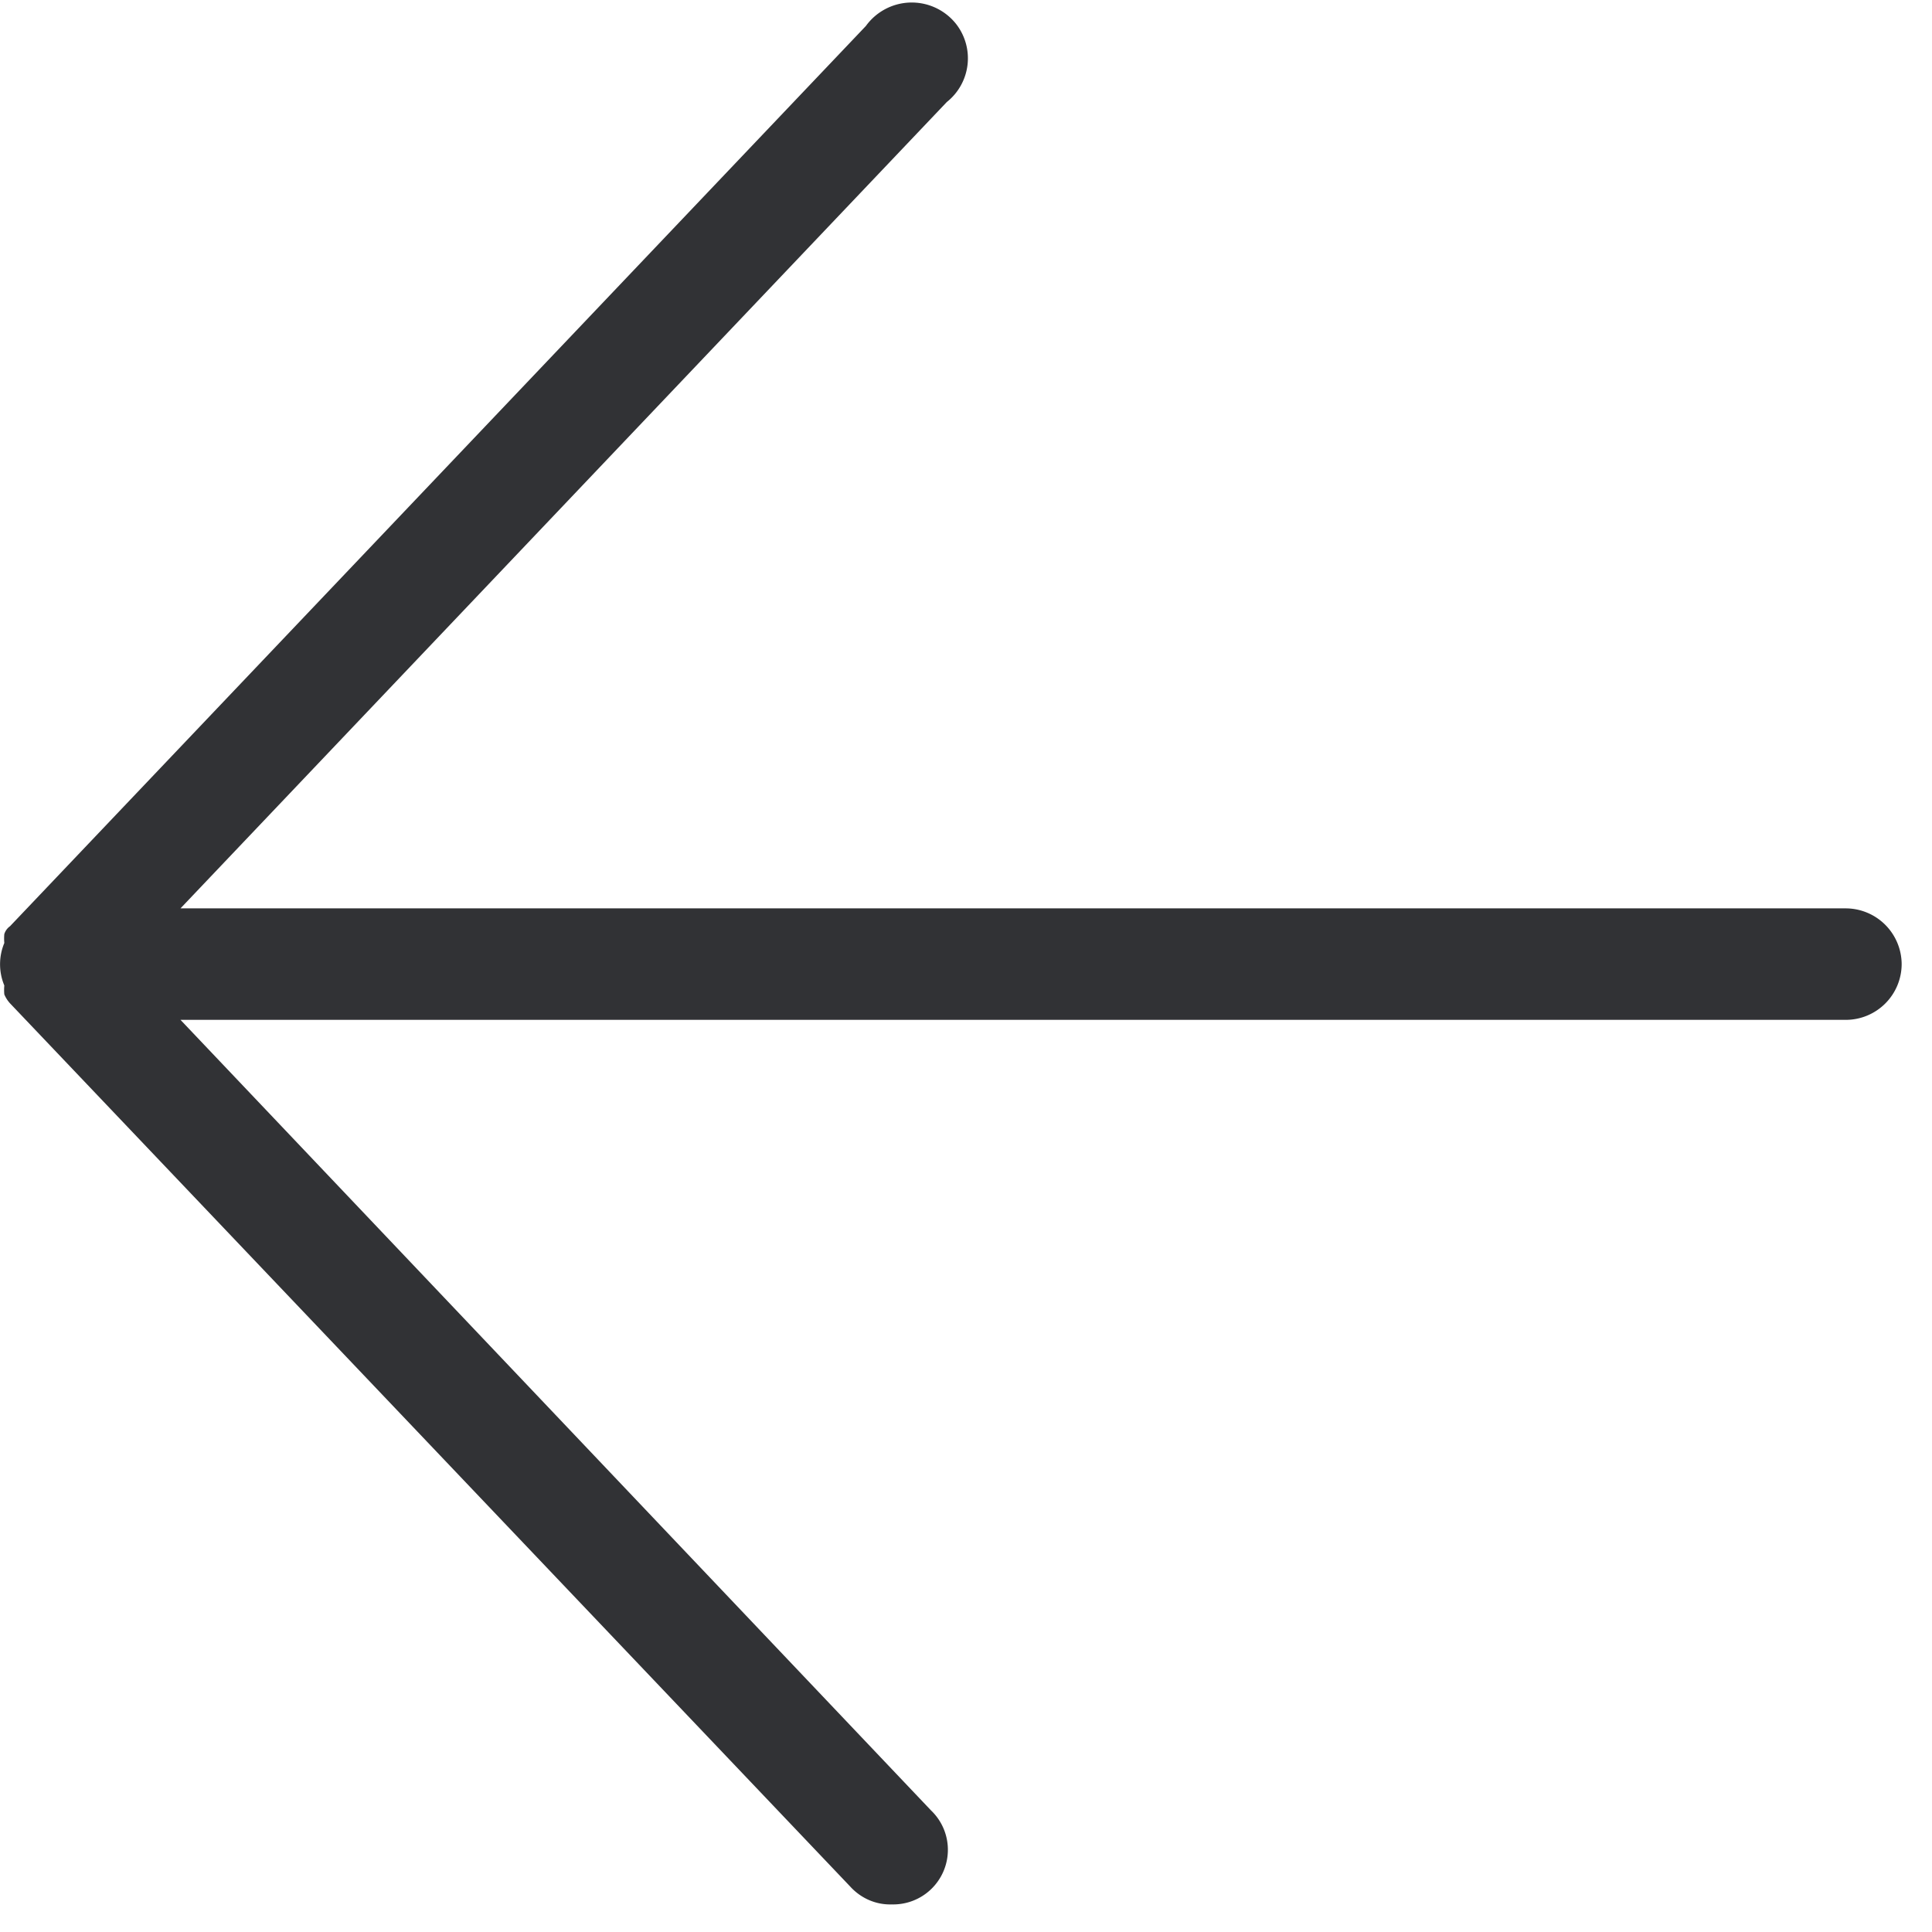 <svg width="64" height="64" viewBox="0 0 64 64" xmlns="http://www.w3.org/2000/svg"><path d="M61.14 30.09H5.98L31.364 3.38a1.85 1.85 0 00.304-2.591 1.874 1.874 0 00-2.985.072L.332 30.682a.505.505 0 00-.189.26 1.63 1.63 0 000 .296c-.188.448-.188.96 0 1.407a1.63 1.63 0 000 .296c.045.108.108.206.189.296l27.832 29.257c.35.386.851.61 1.38.592a1.81 1.81 0 001.855-1.757 1.8 1.8 0 00-.555-1.354L5.979 33.784H61.14a1.852 1.852 0 001.855-1.847 1.857 1.857 0 00-1.855-1.846c0 .009 0 .009 0 0z" fill="#313235" fill-rule="nonzero"/></svg>